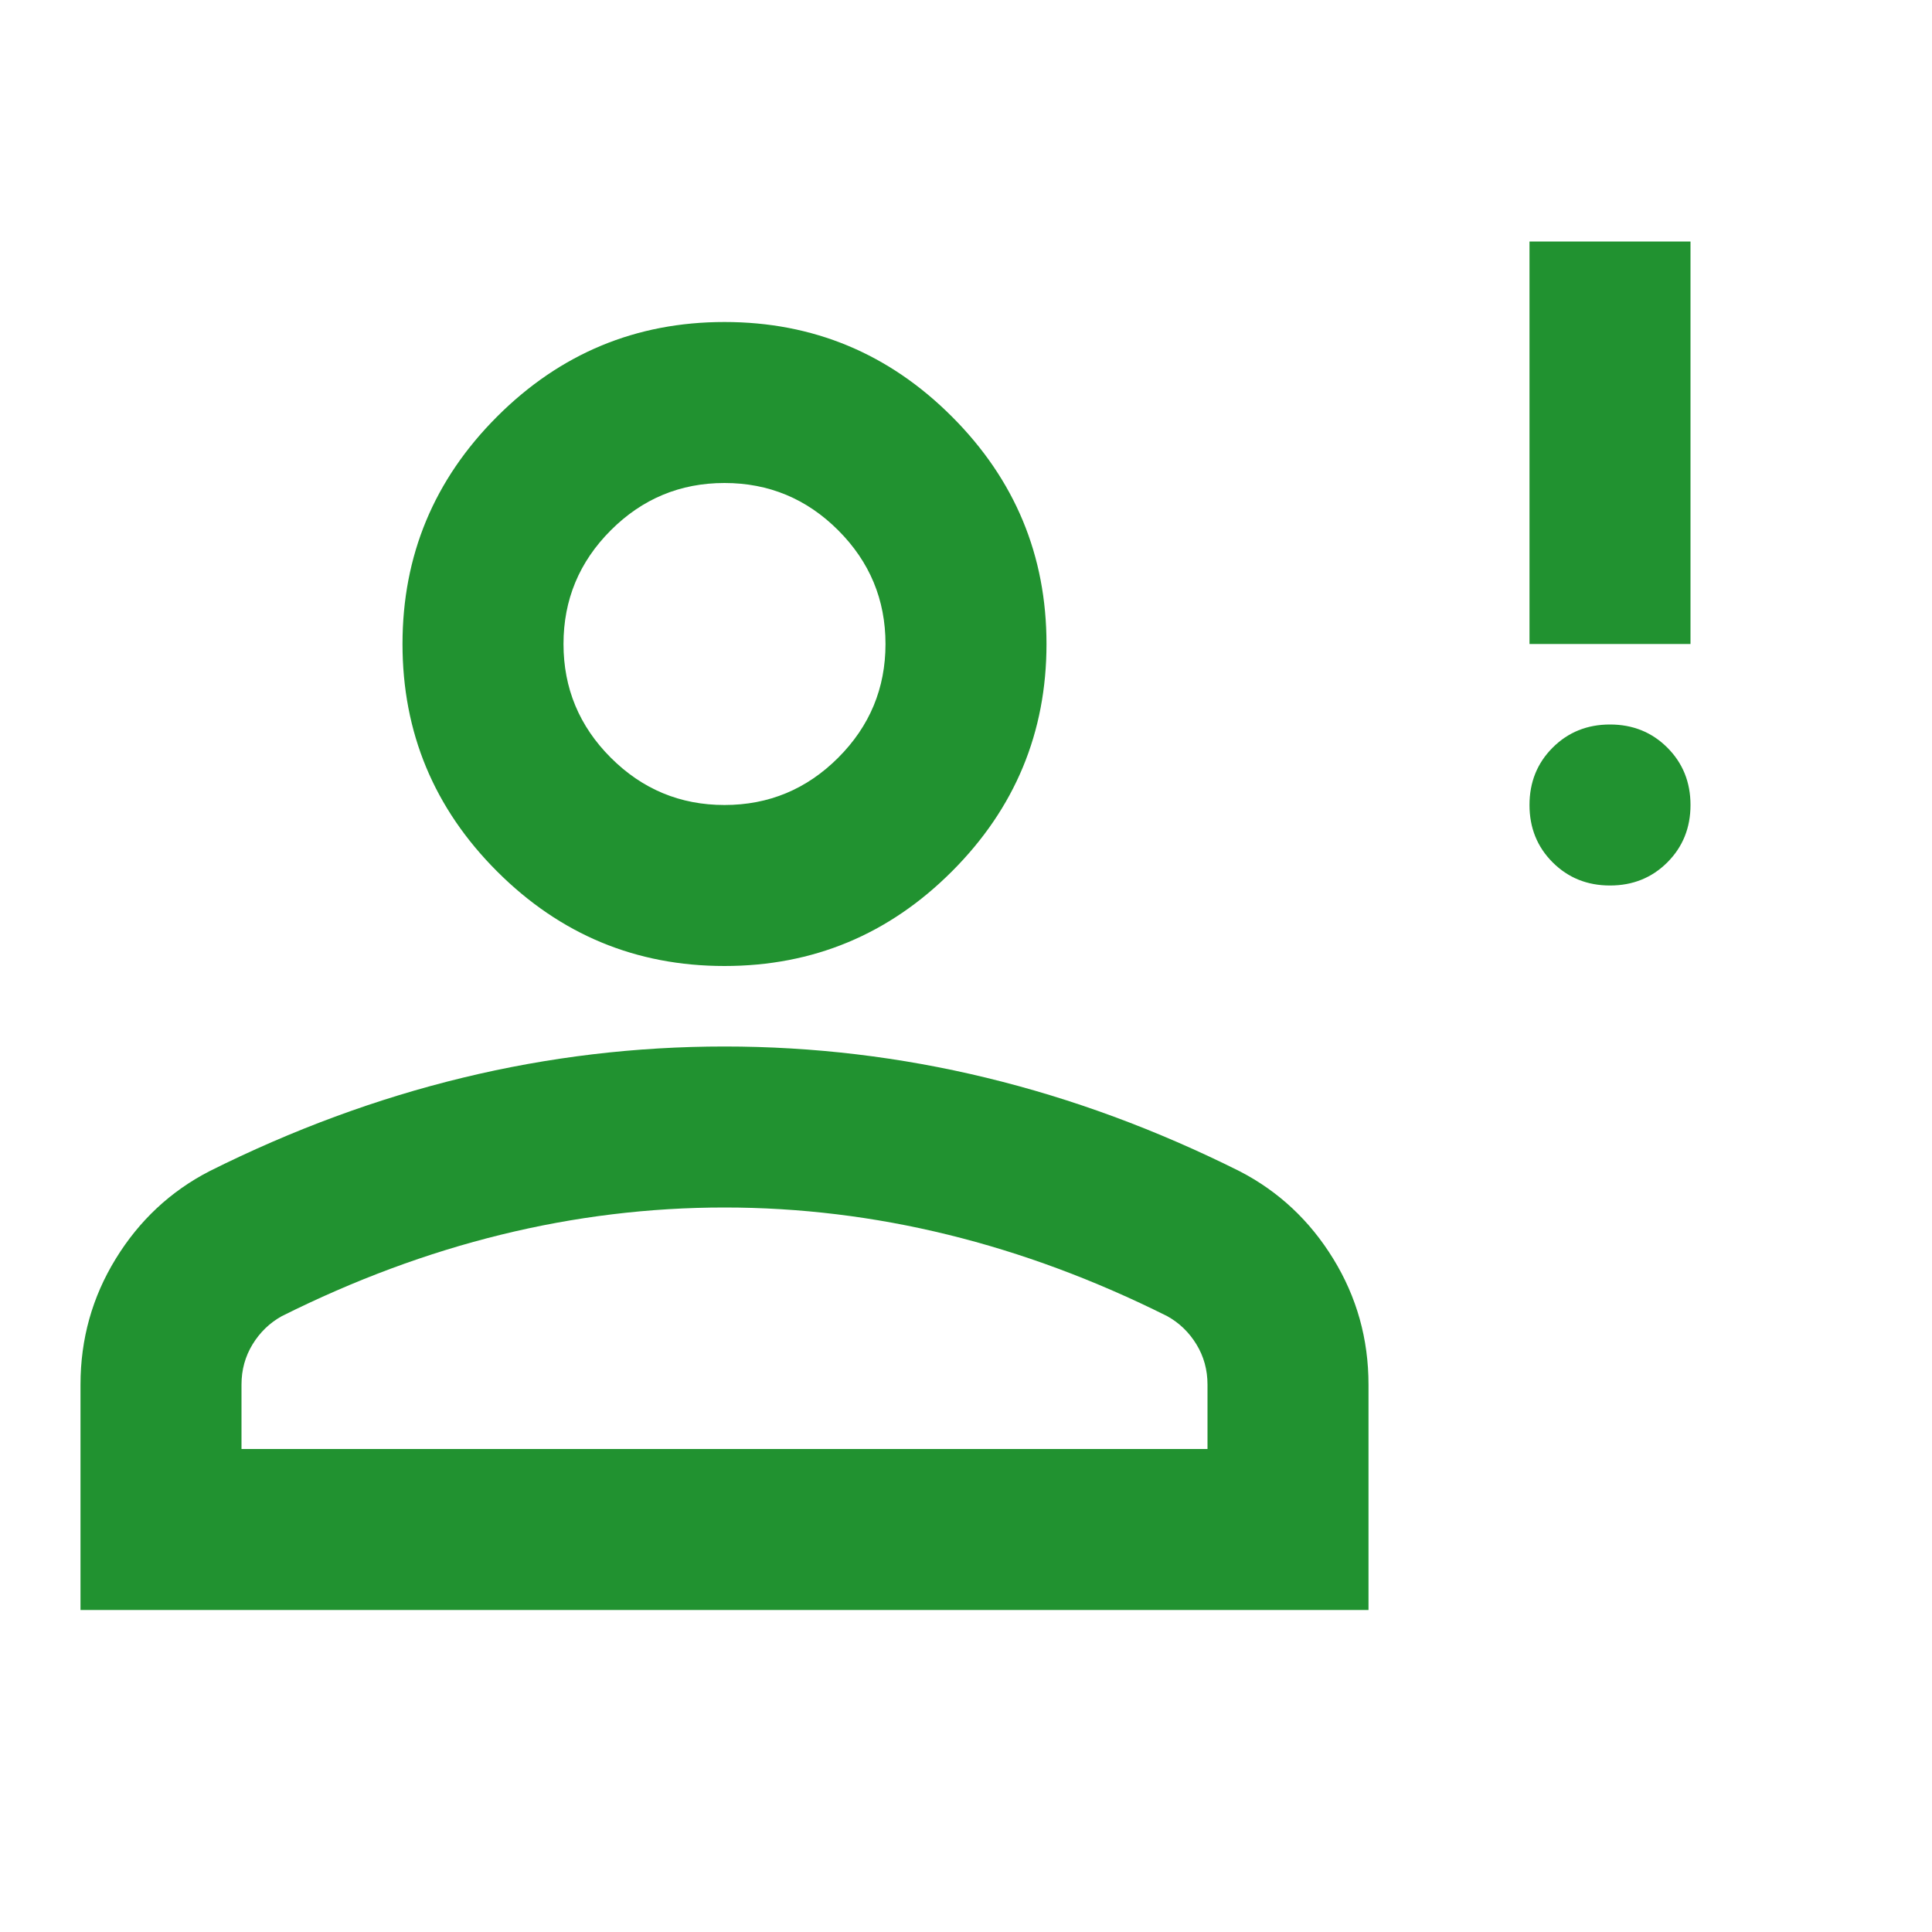 <svg xmlns="http://www.w3.org/2000/svg" height="24px" viewBox="0 -960 960 960" width="24px" fill="#219230"><path d="M800-520q-17 0-28.5-11.5T760-560q0-17 11.5-28.5T800-600q17 0 28.5 11.5T840-560q0 17-11.5 28.5T800-520Zm-40-120v-200h80v200h-80ZM360-480q-66 0-113-47t-47-113q0-66 47-113t113-47q66 0 113 47t47 113q0 66-47 113t-113 47ZM40-160v-112q0-34 17.5-62.5T104-378q62-31 126-46.5T360-440q66 0 130 15.5T616-378q29 15 46.5 43.5T680-272v112H40Zm80-80h480v-32q0-11-5.5-20T580-306q-54-27-109-40.5T360-360q-56 0-111 13.5T140-306q-9 5-14.5 14t-5.5 20v32Zm240-320q33 0 56.5-23.5T440-640q0-33-23.5-56.5T360-720q-33 0-56.5 23.5T280-640q0 33 23.5 56.5T360-560Zm0-80Zm0 400Z"/></svg>
